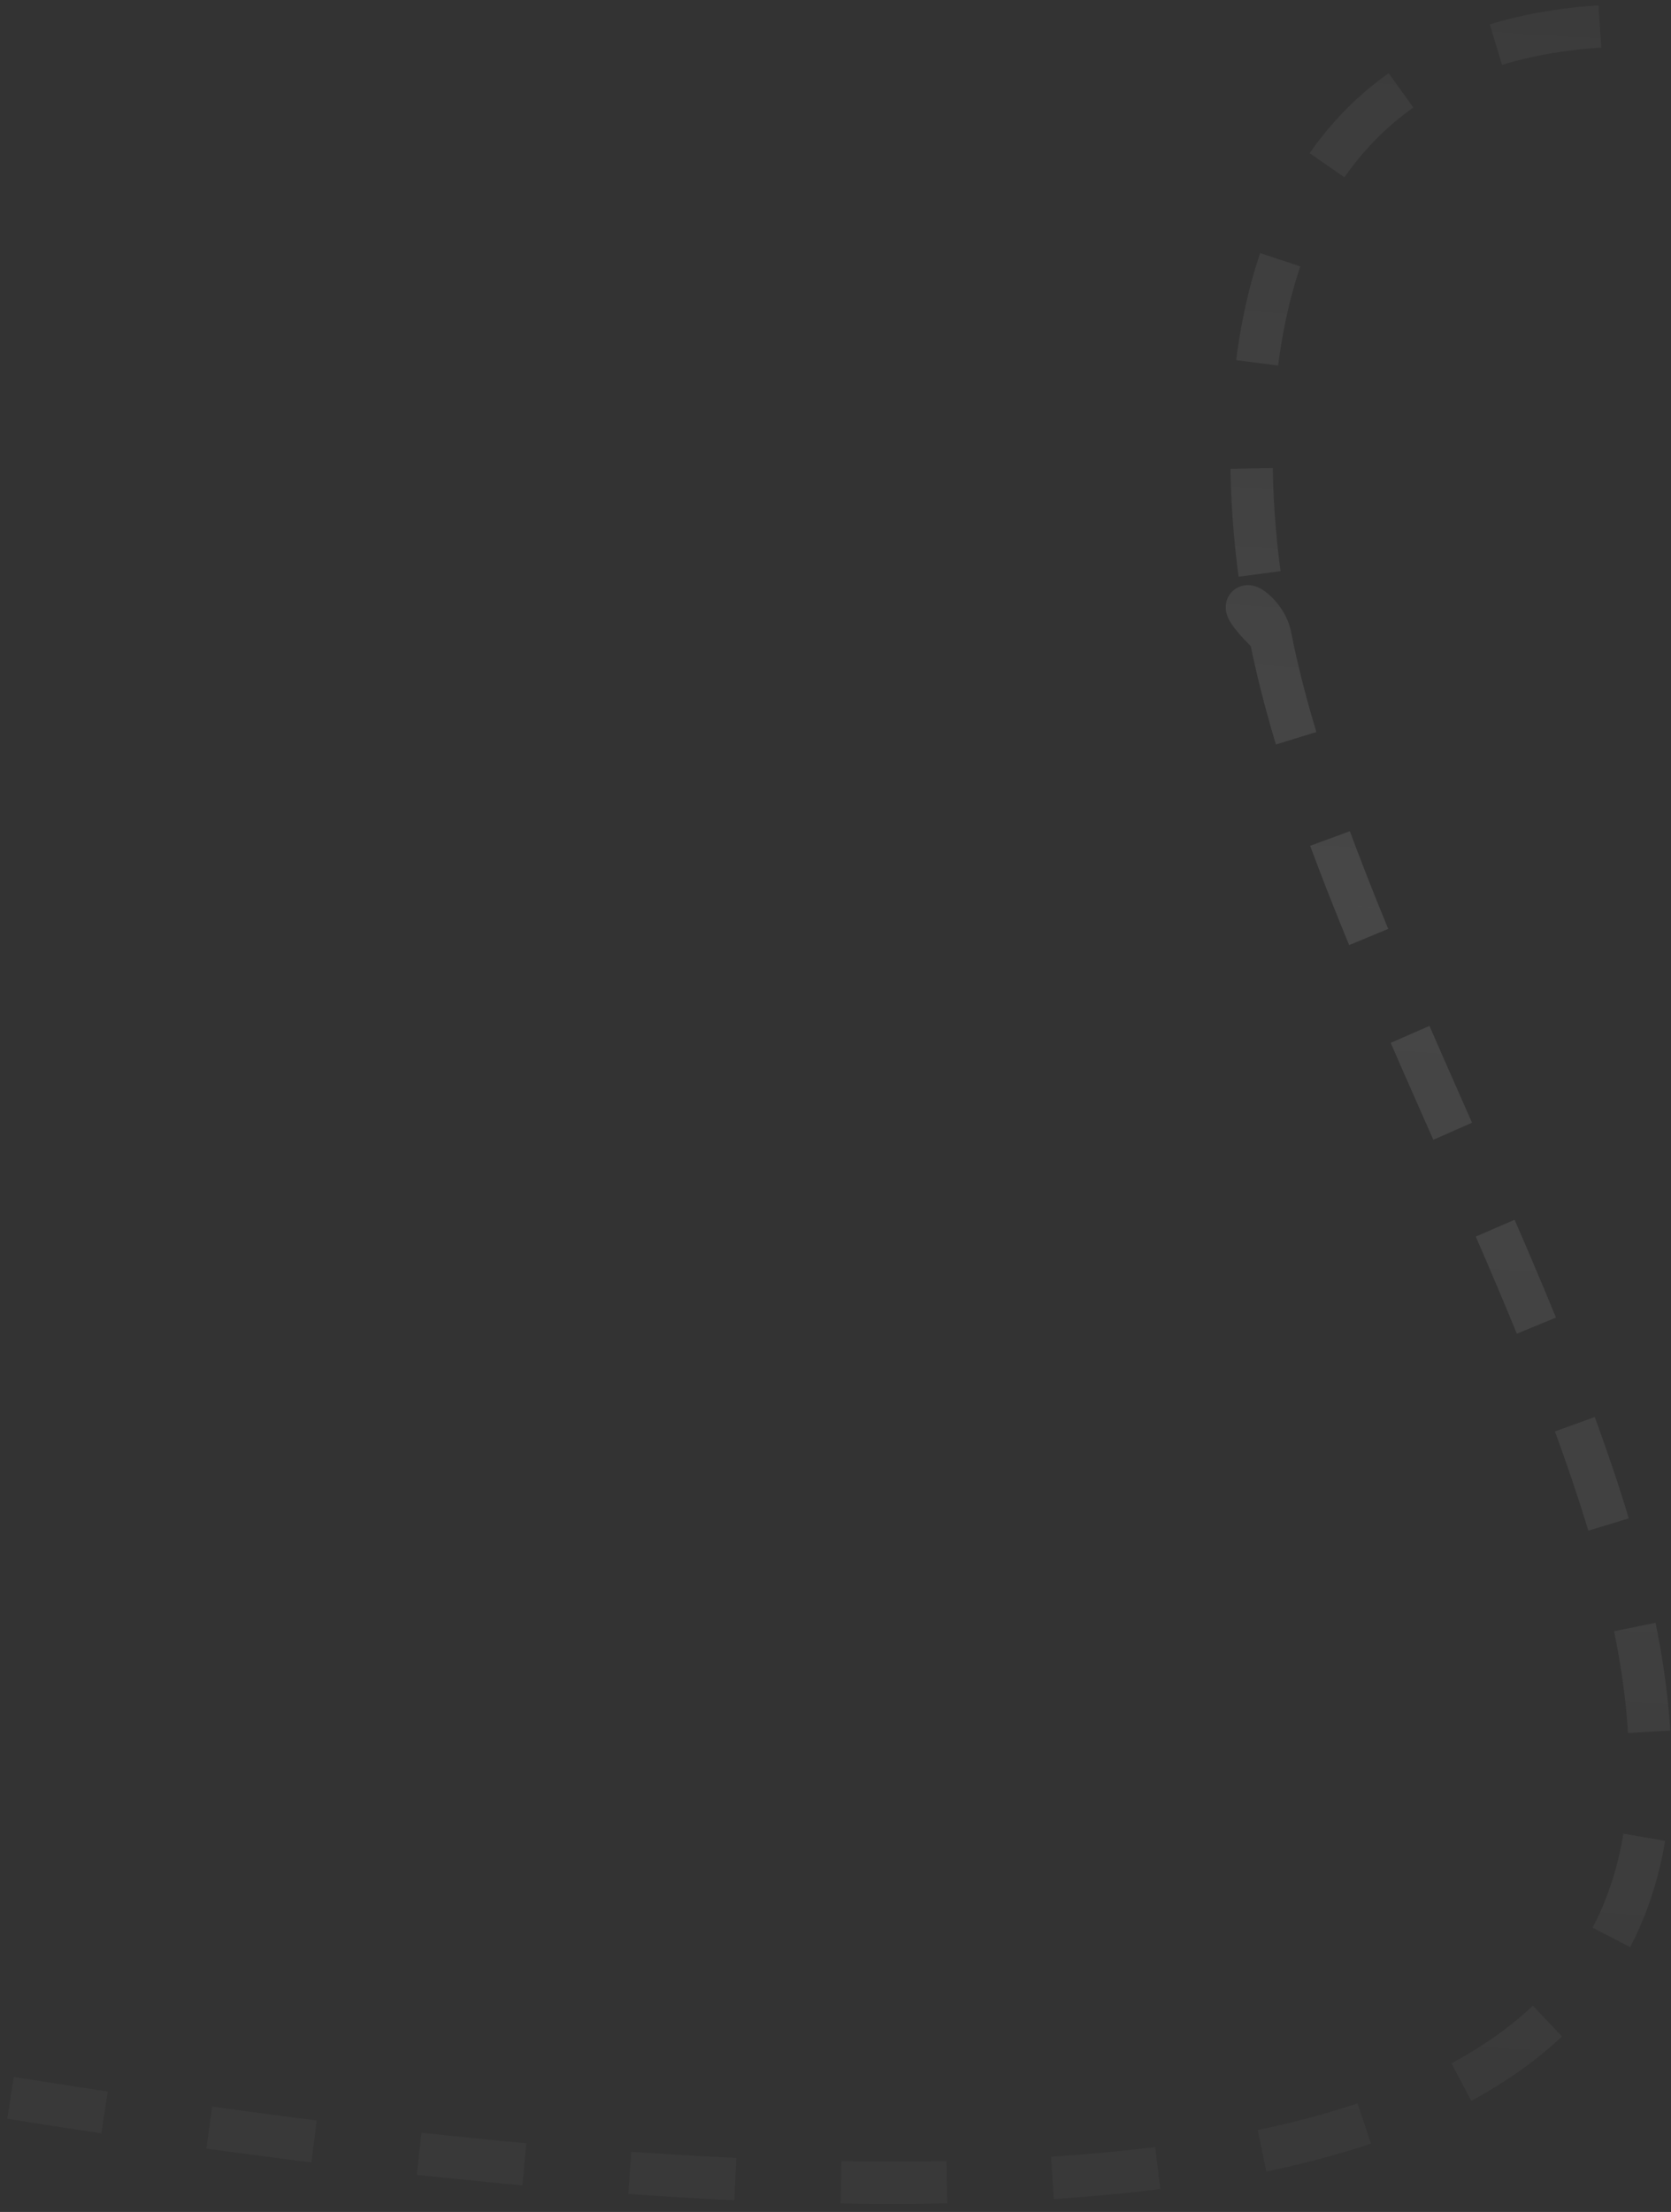 <svg width="158" height="209" viewBox="0 0 158 209" fill="none" xmlns="http://www.w3.org/2000/svg">
<rect x="0" y="0" width="158" height="209" fill="#333333" stroke="none"/>
<path d="M151.271 2.5C107.157 5.343 120.107 60.063 120.107 60.063M120.107 60.063C115.416 55.5 119.57 57.325 120.107 60.063ZM120.107 60.063C133.093 126.253 242.5 237 1 198.216" stroke="url(#paint0_linear_78_1344)" stroke-opacity="0.1" stroke-width="4" stroke-dasharray="10 10"/>
<defs>
<linearGradient id="paint0_linear_78_1344" x1="213.179" y1="261.397" x2="232.171" y2="-49.824" gradientUnits="userSpaceOnUse">
<stop stop-color="white" stop-opacity="0"/>
<stop offset="0.546" stop-color="white"/>
<stop offset="1" stop-color="white" stop-opacity="0"/>
</linearGradient>
</defs>
</svg>
